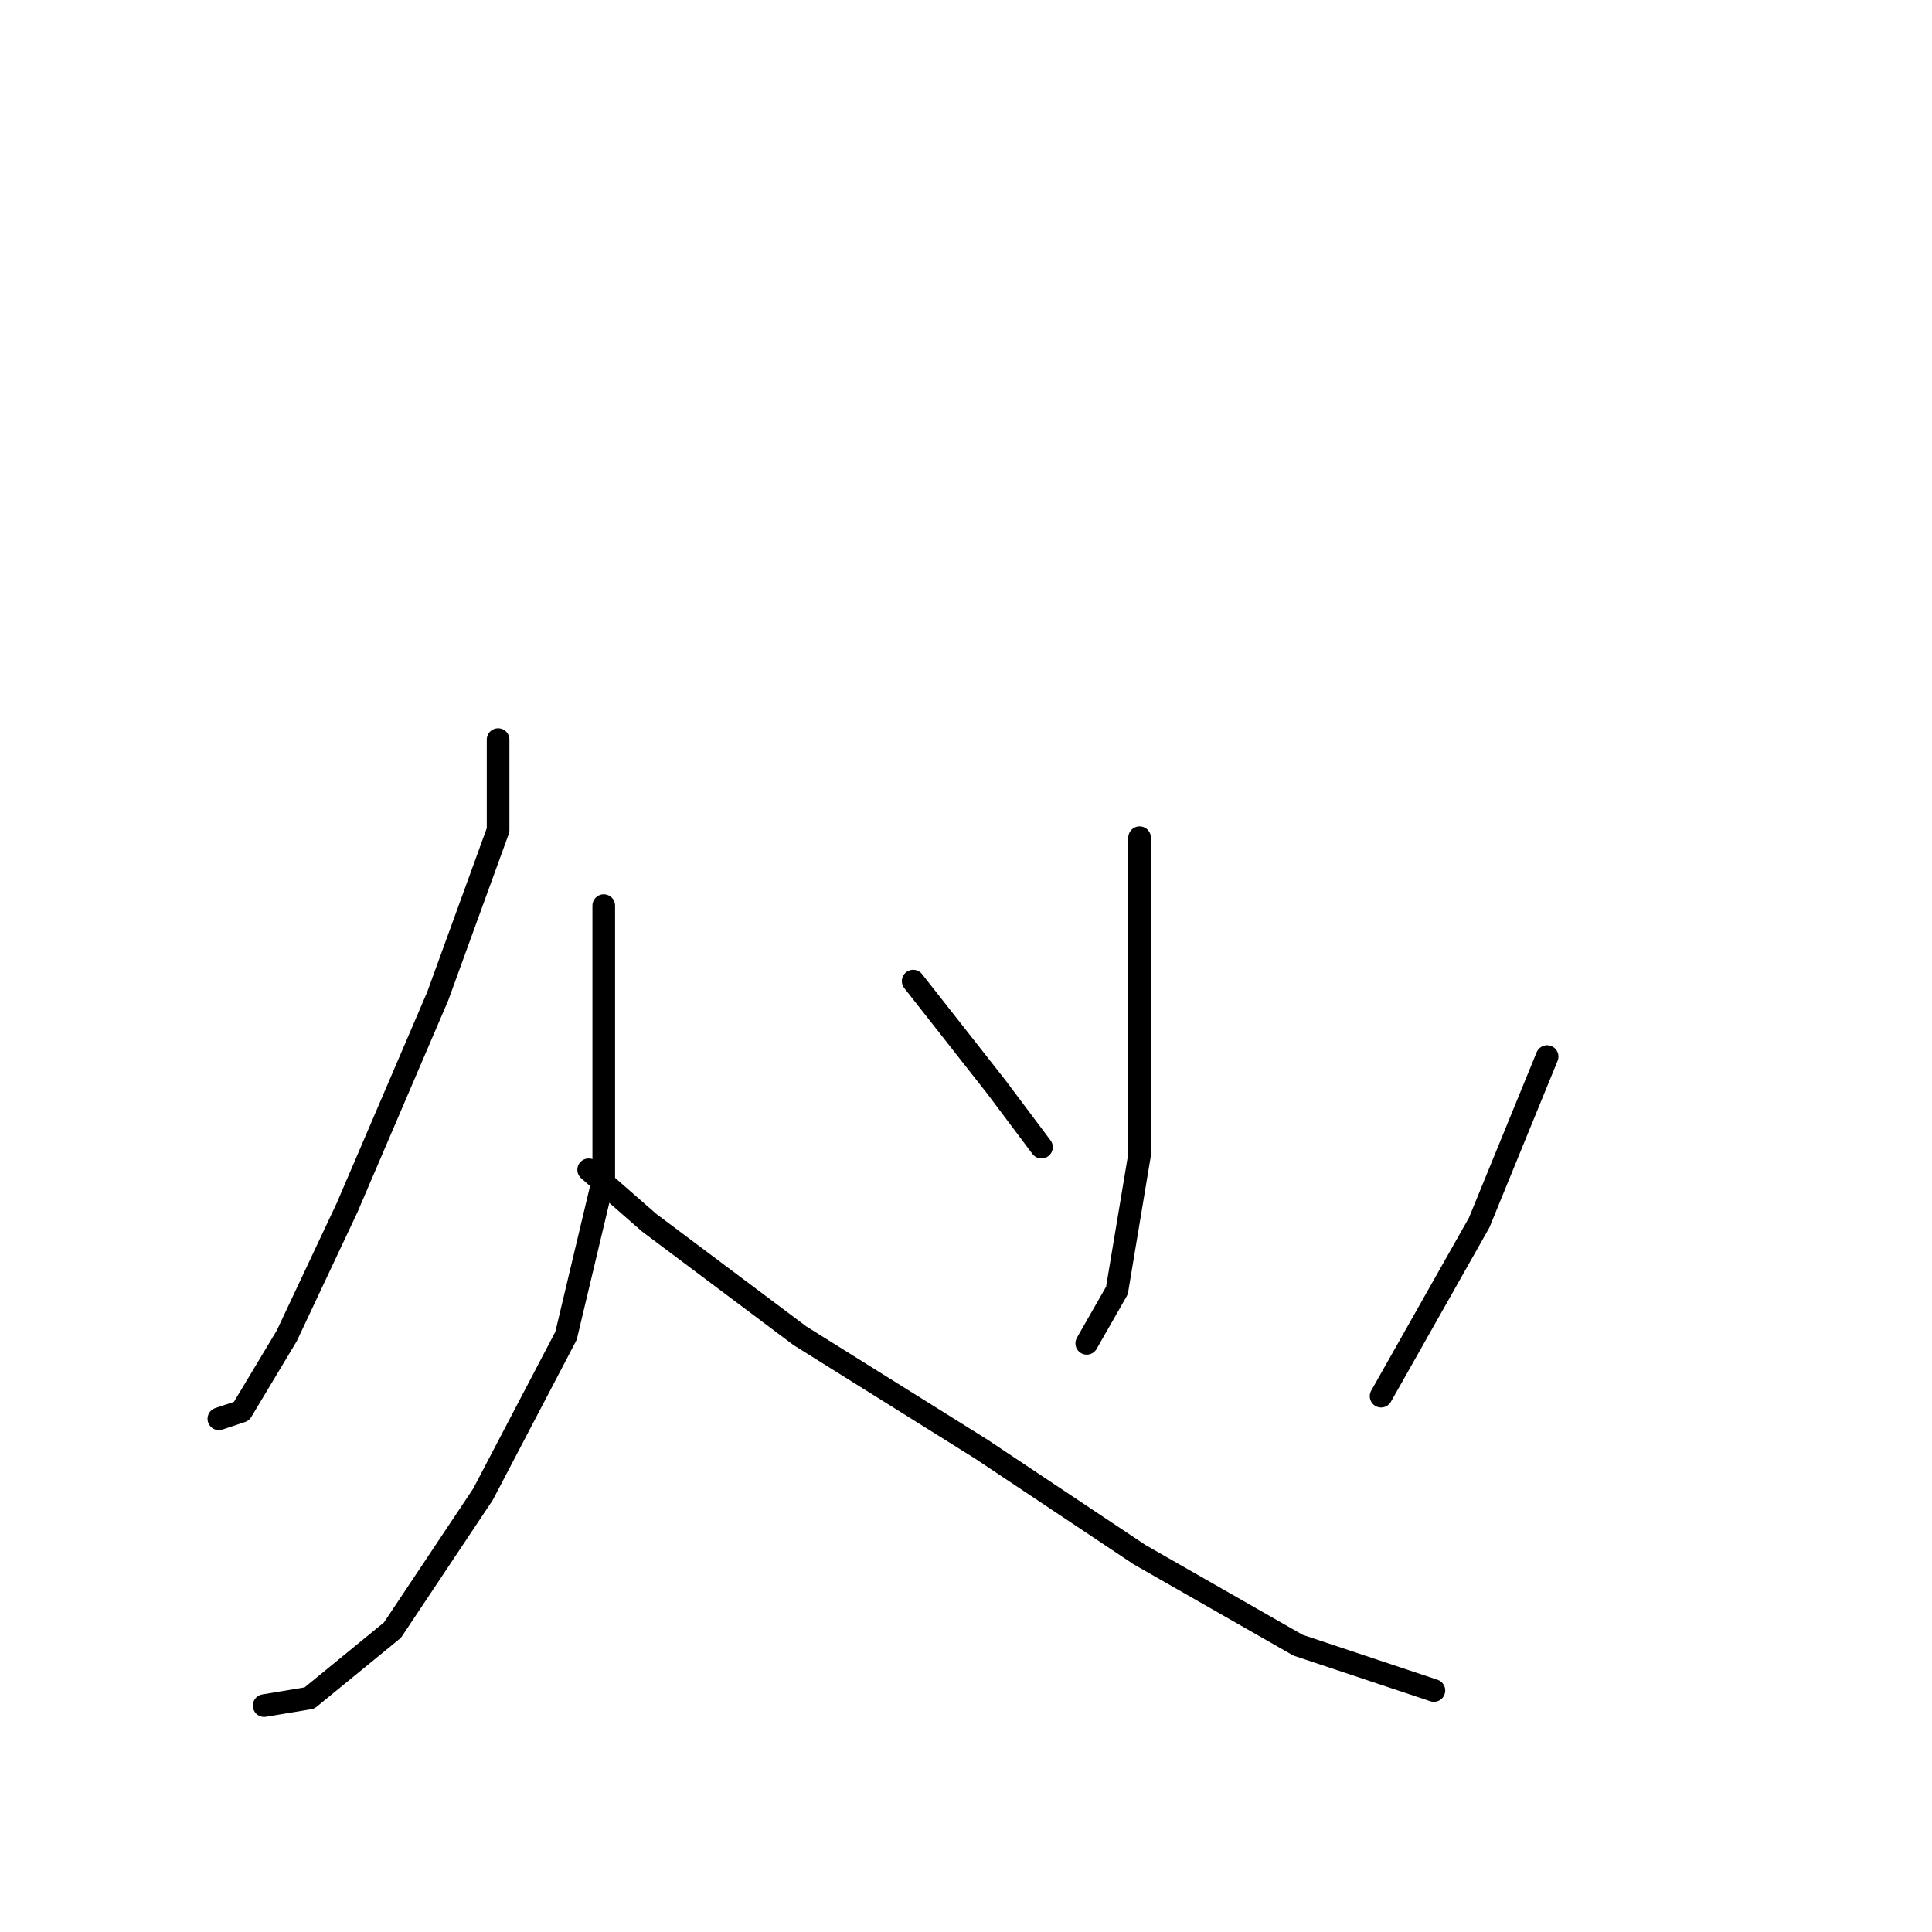 <?xml version="1.0" standalone="no"?>
    <svg width="256" height="256" xmlns="http://www.w3.org/2000/svg" version="1.1">
    <polyline stroke="black" stroke-width="3" stroke-linecap="round" fill="transparent" stroke-linejoin="round" points="66 98 66 110 58 132 46 160 38 177 32 187 29 188 29 188 " />
        <polyline stroke="black" stroke-width="3" stroke-linecap="round" fill="transparent" stroke-linejoin="round" points="80 120 80 137 80 156 75 177 64 198 52 216 41 225 35 226 35 226 " />
        <polyline stroke="black" stroke-width="3" stroke-linecap="round" fill="transparent" stroke-linejoin="round" points="78 155 86 162 106 177 130 192 151 206 172 218 187 223 190 224 190 224 " />
        <polyline stroke="black" stroke-width="3" stroke-linecap="round" fill="transparent" stroke-linejoin="round" points="151 111 151 129 151 153 148 171 144 178 144 178 " />
        <polyline stroke="black" stroke-width="3" stroke-linecap="round" fill="transparent" stroke-linejoin="round" points="121 130 132 144 138 152 138 152 " />
        <polyline stroke="black" stroke-width="3" stroke-linecap="round" fill="transparent" stroke-linejoin="round" points="205 140 196 162 183 185 183 185 " />
        </svg>